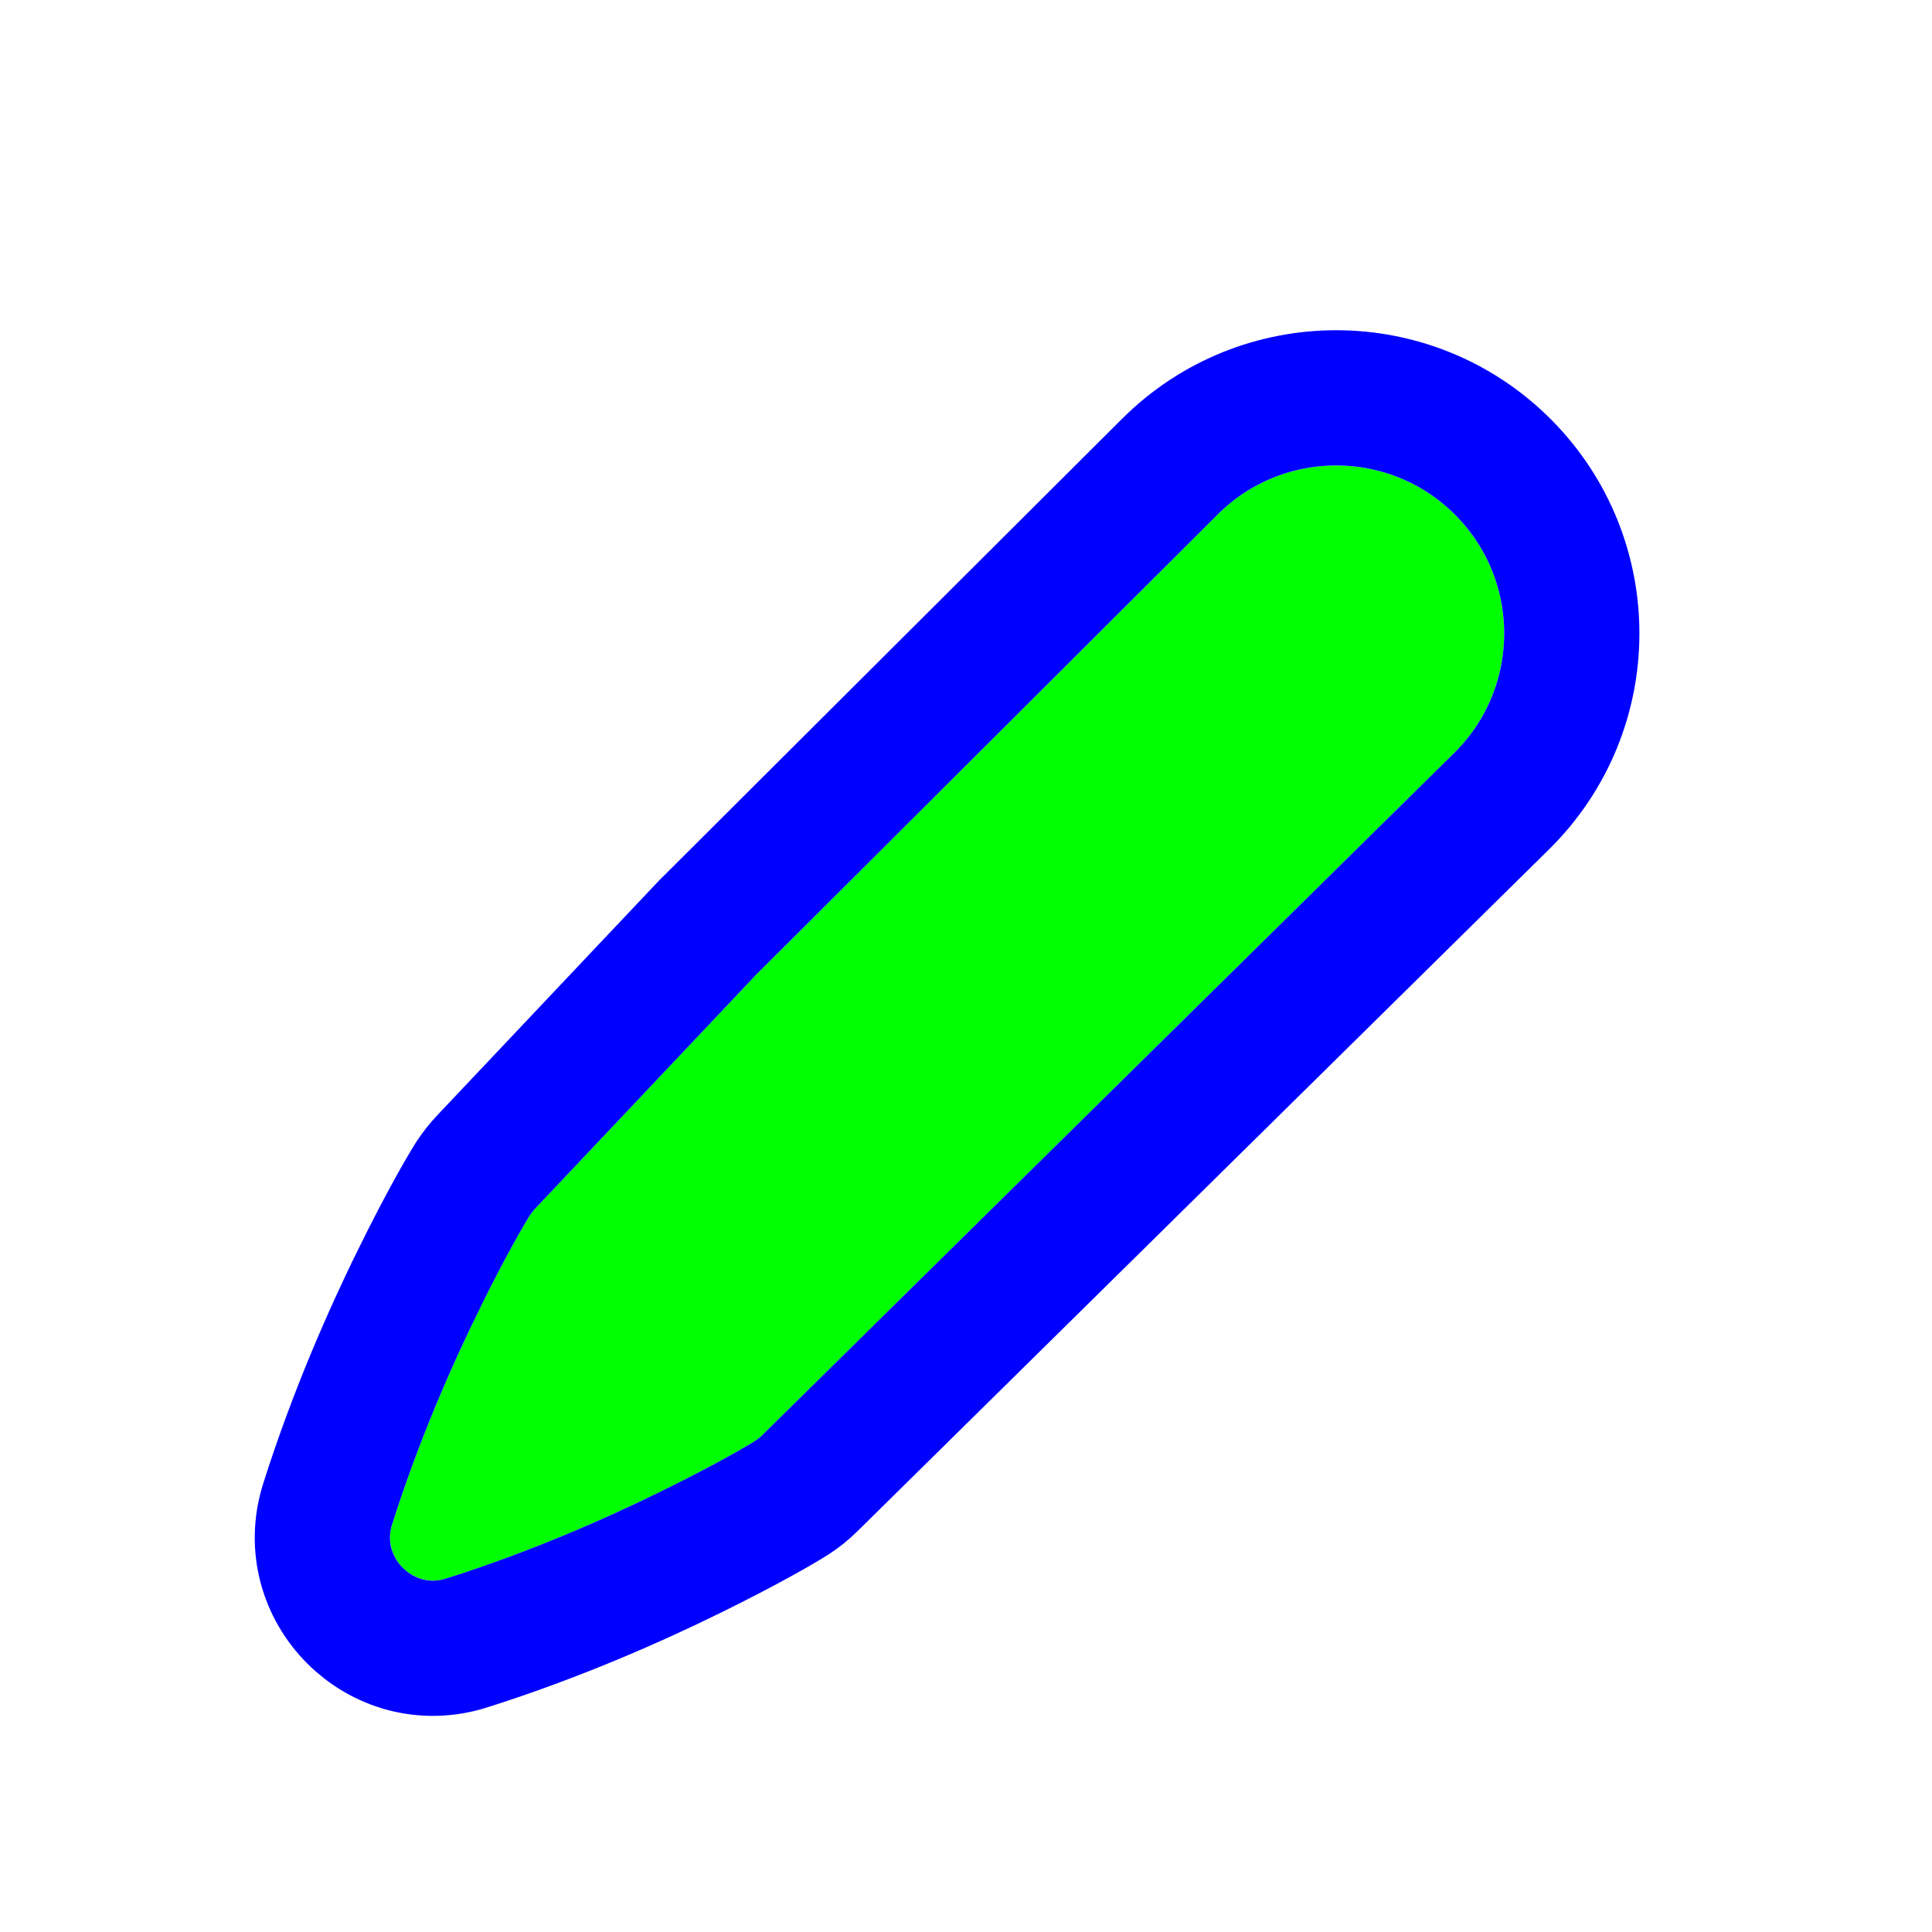 <svg width="200" height="200" viewBox="0 0 200 200" fill="none" xmlns="http://www.w3.org/2000/svg">
<g filter="url(#filter0_d_5_373)">
<path d="M150.619 49.277C143.836 42.494 132.84 42.486 126.048 49.26L78.178 97L55.436 121.072C55.217 121.304 55.02 121.555 54.846 121.821C54.294 122.703 52.433 125.839 49.631 131.535C46.829 137.23 43.381 145.013 40.598 153.786C39.505 157.241 42.758 160.495 46.214 159.402C54.994 156.619 62.77 153.17 68.465 150.368C74.16 147.567 77.278 145.719 78.178 145.154C78.445 144.98 78.694 144.78 78.92 144.557L150.532 73.951C157.403 67.176 157.442 56.101 150.619 49.277Z" fill="#00FF00"/>
<path d="M73.235 92.043L73.162 92.117L73.09 92.193L50.348 116.265C49.842 116.8 49.386 117.379 48.983 117.996L48.947 118.051L48.913 118.106C48.211 119.228 46.236 122.579 43.35 128.444L43.35 128.445C40.446 134.348 36.845 142.467 33.926 151.67L33.924 151.675C31.121 160.535 39.464 168.879 48.325 166.076L48.328 166.074C57.541 163.155 65.653 159.553 71.555 156.65L71.555 156.65C77.416 153.766 80.752 151.803 81.898 151.084L81.951 151.051L82.004 151.017C82.662 150.587 83.275 150.093 83.835 149.541L155.446 78.936C165.085 69.433 165.14 53.898 155.569 44.327C146.054 34.813 130.632 34.803 121.105 44.304L73.235 92.043Z" stroke="#0000FF" stroke-width="14"/>
</g>
<defs>
<filter id="filter0_d_5_373" x="20.362" y="28.185" width="155.35" height="155.454" filterUnits="userSpaceOnUse" color-interpolation-filters="sRGB">
<feFlood flood-opacity="0" result="BackgroundImageFix"/>
<feColorMatrix in="SourceAlpha" type="matrix" values="0 0 0 0 0 0 0 0 0 0 0 0 0 0 0 0 0 0 127 0" result="hardAlpha"/>
<feOffset dy="4"/>
<feGaussianBlur stdDeviation="3"/>
<feColorMatrix type="matrix" values="0 0 0 0 0 0 0 0 0 0 0 0 0 0 0 0 0 0 0.2 0"/>
<feBlend mode="normal" in2="BackgroundImageFix" result="effect1_dropShadow_5_373"/>
<feBlend mode="normal" in="SourceGraphic" in2="effect1_dropShadow_5_373" result="shape"/>
</filter>
</defs>
</svg>

